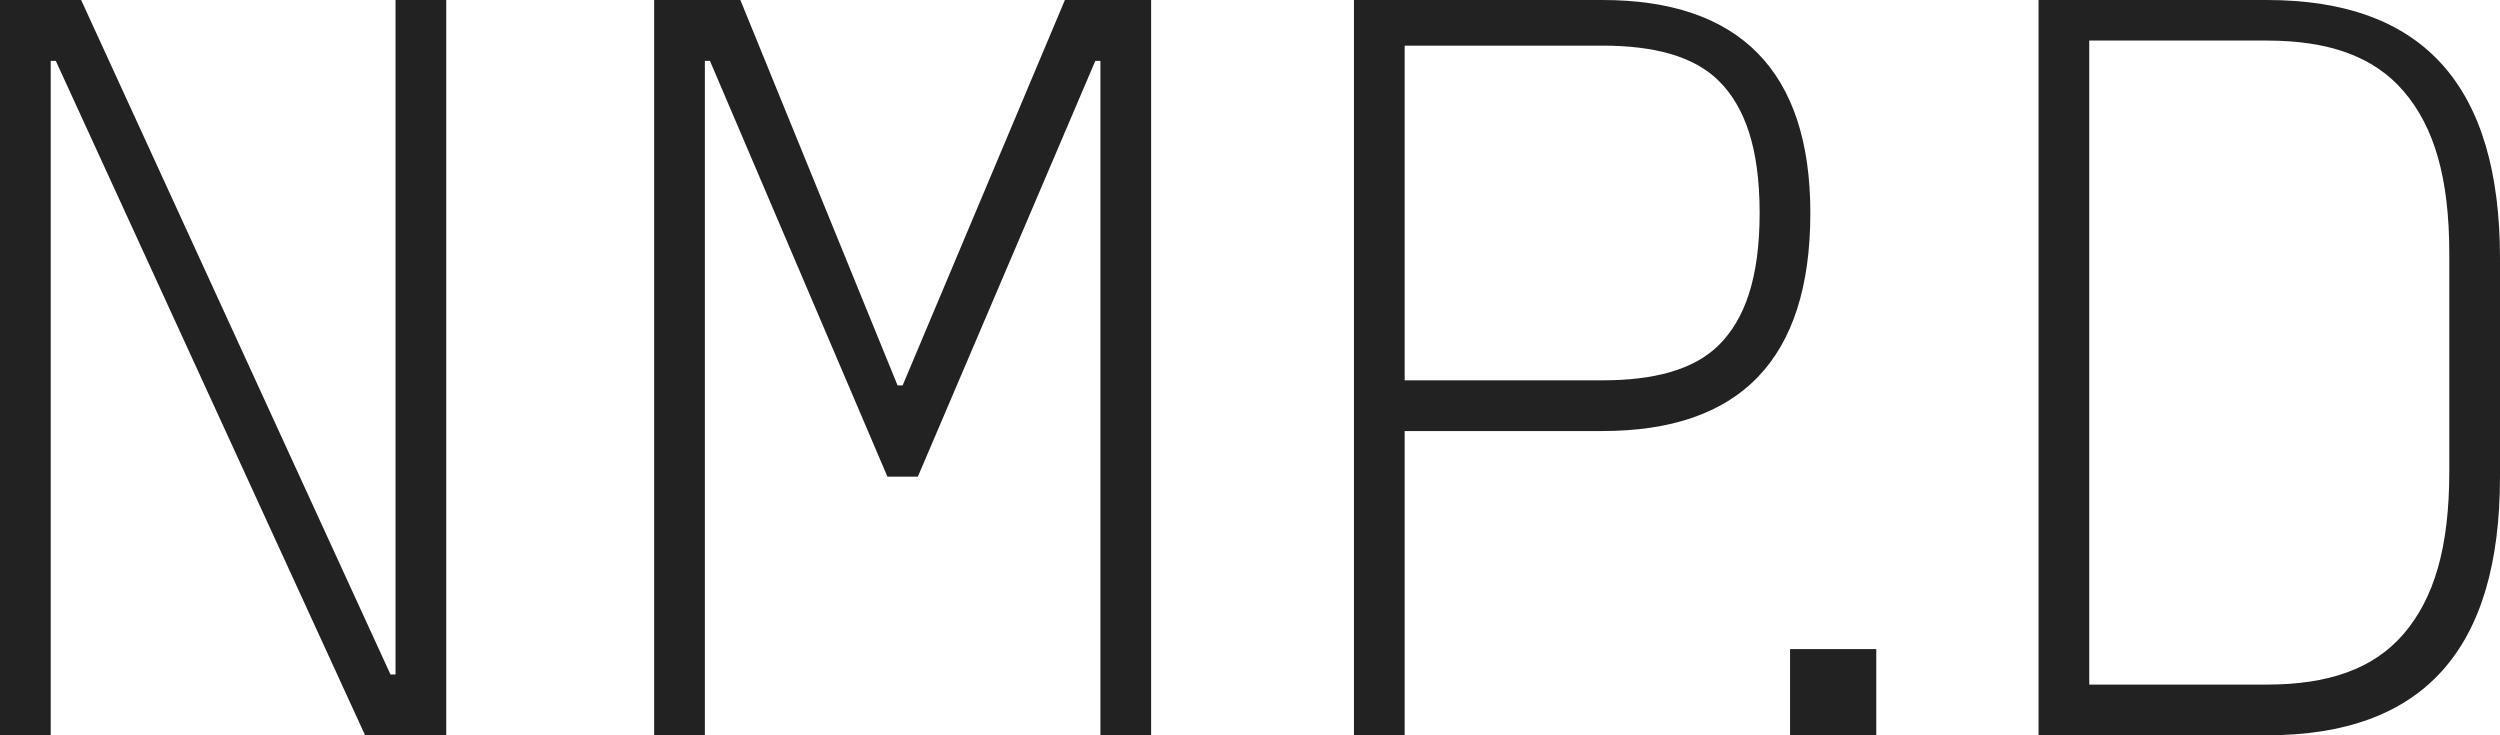 <?xml version="1.0" encoding="UTF-8"?>
<svg id="Layer_1" data-name="Layer 1" xmlns="http://www.w3.org/2000/svg" version="1.1" viewBox="0 0 49.3 14.5">
  <defs>
    <style>
      .cls-1 {
        fill: #222;
        stroke-width: 0px;
      }
    </style>
  </defs>
  <path class="cls-1" d="M1.6,0l6.1,13.3h.1V0h1v14.5h-1.6L1.1,1.2h-.1v13.3H0V0h1.6Z"/>
  <path class="cls-1" d="M14.6,0l3.1,7.6h.1L21,0h1.7v14.5h-1V1.2h-.1l-3.5,8.2h-.6L14,1.2h-.1v13.3h-1V0h1.7Z"/>
  <path class="cls-1" d="M31.6,0c2.7,0,4.1,1.4,4.1,4.2h0c0,2.9-1.4,4.3-4.1,4.3h-3.9v6h-1V0h4.9ZM27.7.9v6.6h3.9c1,0,1.8-.2,2.3-.7.5-.5.8-1.3.8-2.6h0c0-1.3-.3-2.1-.8-2.6-.5-.5-1.3-.7-2.3-.7h-3.9Z"/>
  <path class="cls-1" d="M35.3,14.5v-1.7h1.7v1.7h-1.7Z"/>
  <path class="cls-1" d="M44.7,0c3.1,0,4.6,1.7,4.6,5.1v4.3c0,3.4-1.5,5.1-4.6,5.1h-4.5V0h4.5ZM41.2.9v12.6h3.5c1.2,0,2.1-.3,2.7-1,.6-.7.9-1.7.9-3.2v-4.3c0-1.5-.3-2.5-.9-3.2-.6-.7-1.5-1-2.7-1h-3.5Z"/>
</svg>